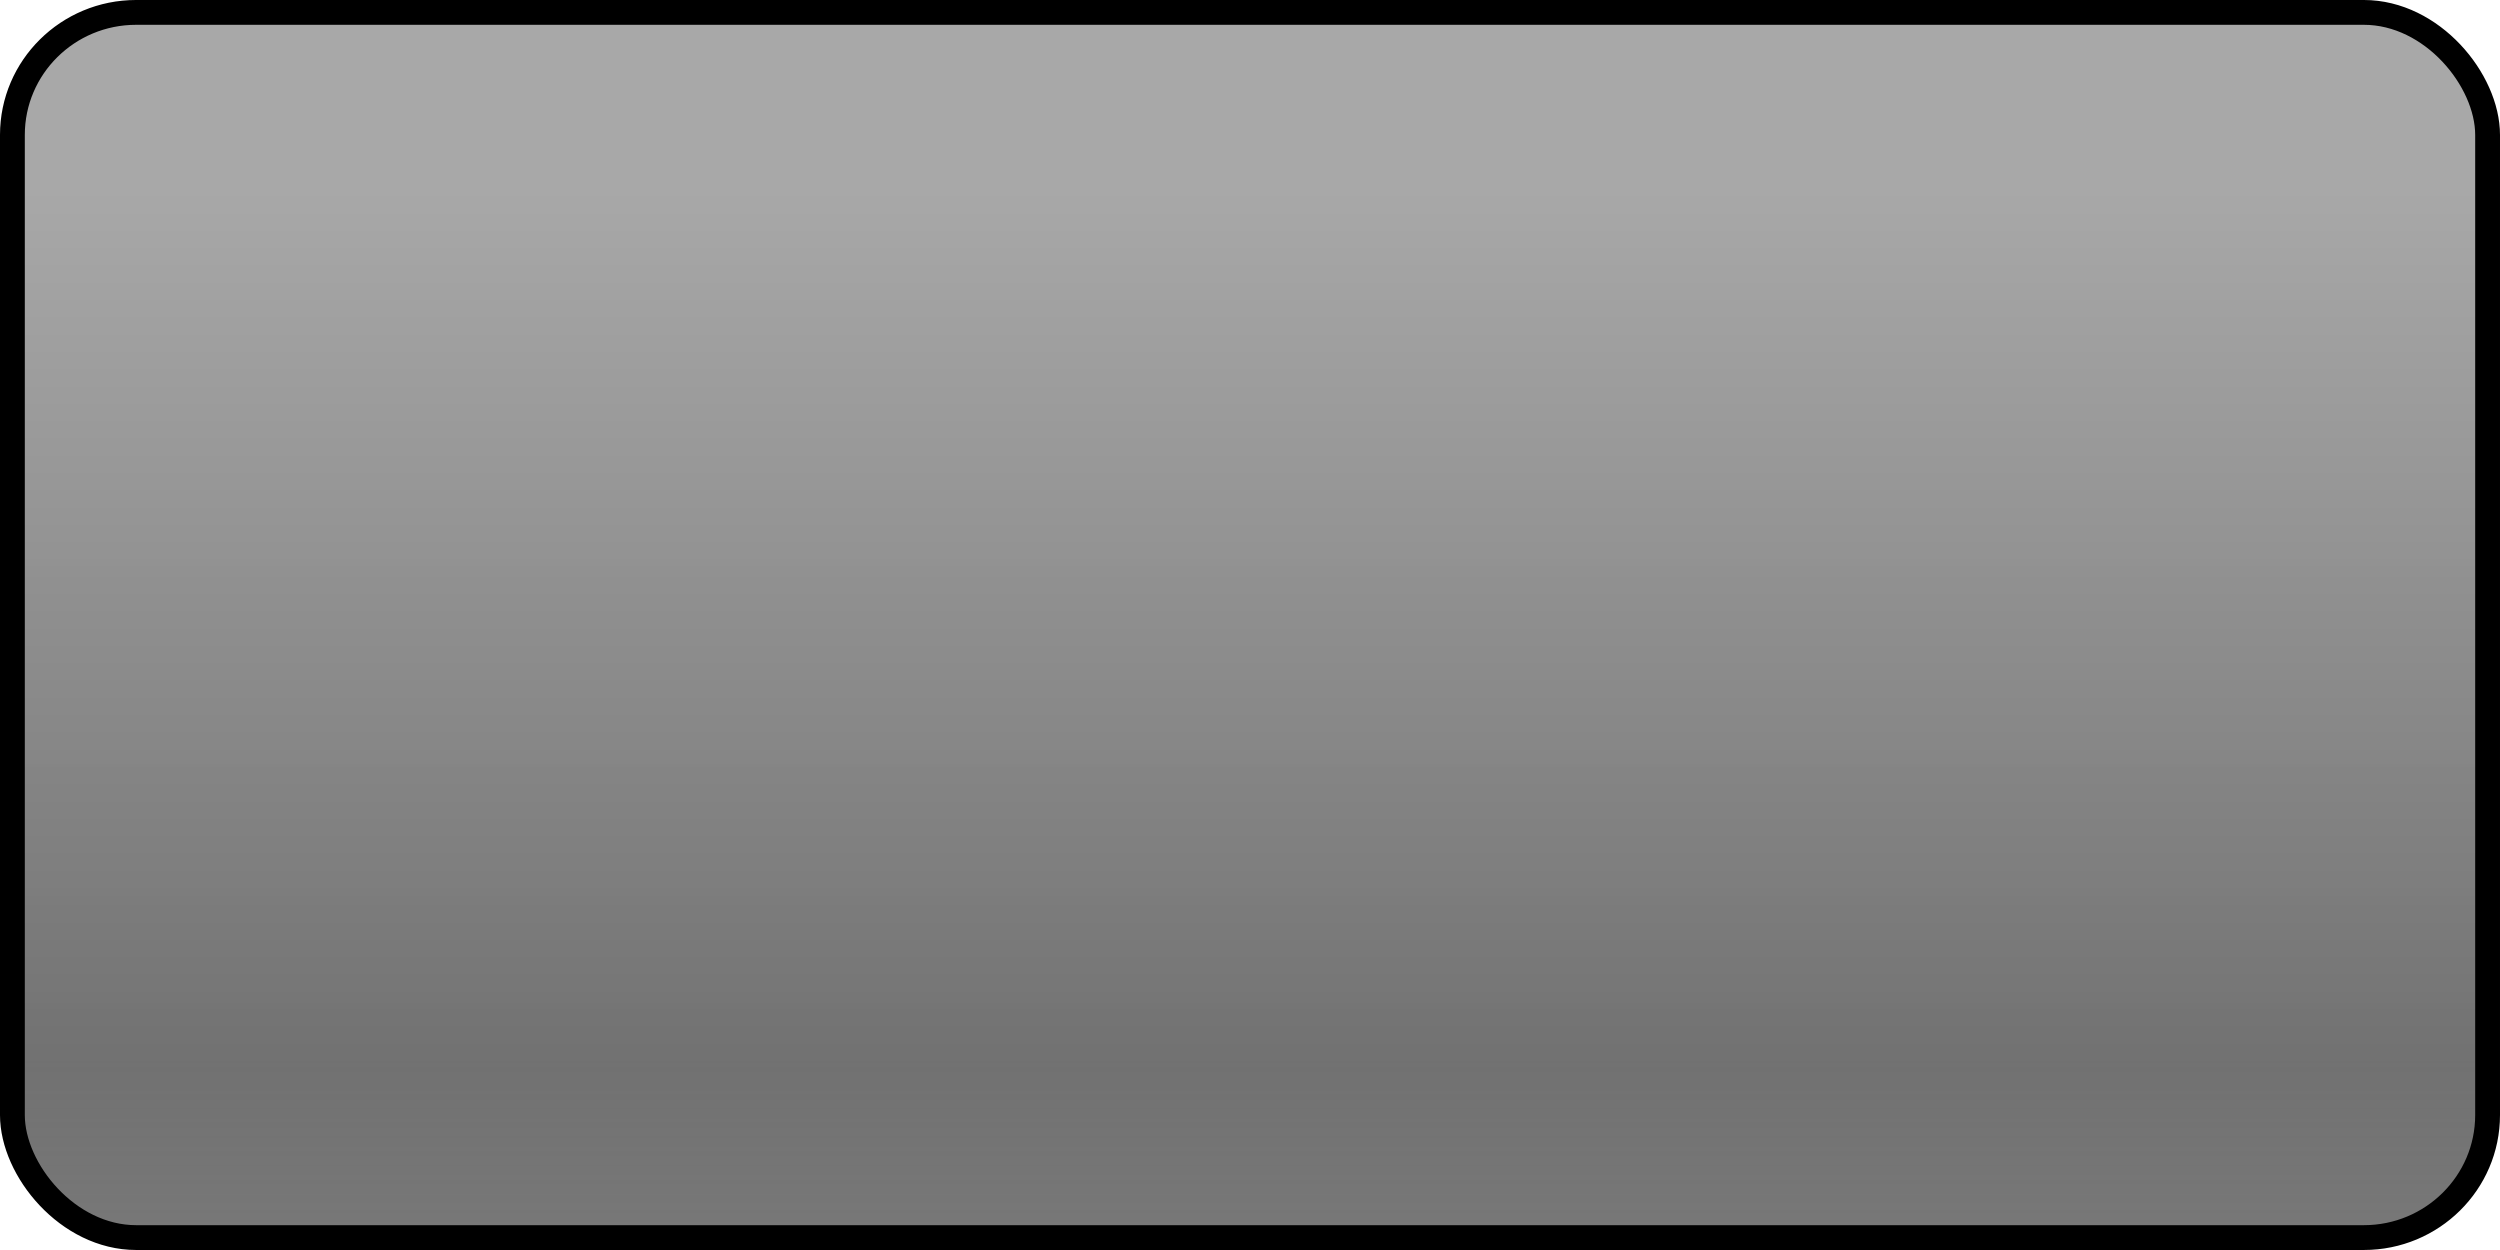 <?xml version="1.0" encoding="UTF-8" standalone="no"?>
<!-- Created with Inkscape (http://www.inkscape.org/) -->
<svg
   xmlns:dc="http://purl.org/dc/elements/1.1/"
   xmlns:cc="http://creativecommons.org/ns#"
   xmlns:rdf="http://www.w3.org/1999/02/22-rdf-syntax-ns#"
   xmlns:svg="http://www.w3.org/2000/svg"
   xmlns="http://www.w3.org/2000/svg"
   xmlns:xlink="http://www.w3.org/1999/xlink"
   xmlns:sodipodi="http://sodipodi.sourceforge.net/DTD/sodipodi-0.dtd"
   xmlns:inkscape="http://www.inkscape.org/namespaces/inkscape"
   width="200"
   height="100"
   id="svg2"
   inkscape:label="Pozadí"
   sodipodi:version="0.32"
   inkscape:version="0.46"
   version="1.0"
   sodipodi:docname="convert-bg.svg"
   inkscape:output_extension="org.inkscape.output.svg.inkscape"
   sodipodi:docbase="/home/vasek/.screenlets/Convert/themes/default"
   sodipodi:modified="true">
  <defs
     id="defs12977">
    <inkscape:perspective
       sodipodi:type="inkscape:persp3d"
       inkscape:vp_x="0 : 50 : 1"
       inkscape:vp_y="0 : 1000 : 0"
       inkscape:vp_z="200 : 50 : 1"
       inkscape:persp3d-origin="100 : 33.333333 : 1"
       id="perspective17" />
    <linearGradient
       id="linearGradient6952">
      <stop
         style="stop-color:#555555;stop-opacity:0.515;"
         offset="0"
         id="stop6954" />
      <stop
         id="stop12905"
         offset="0.827"
         style="stop-color:#383838;stop-opacity:0.712;" />
      <stop
         style="stop-color:#2b2b2b;stop-opacity:0.636;"
         offset="1"
         id="stop6956" />
    </linearGradient>
    <linearGradient
       inkscape:collect="always"
       xlink:href="#linearGradient6952"
       id="linearGradient9966"
       gradientUnits="userSpaceOnUse"
       gradientTransform="matrix(0.99,0,0,0.98,0.992,0.992)"
       x1="95.042"
       y1="14.767"
       x2="95.042"
       y2="100.515" />
    <linearGradient
       id="linearGradient7032">
      <stop
         style="stop-color:#ffffff;stop-opacity:0.569;"
         offset="0"
         id="stop7034" />
      <stop
         style="stop-color:#ffffff;stop-opacity:0;"
         offset="1"
         id="stop7036" />
    </linearGradient>
    <linearGradient
       inkscape:collect="always"
       xlink:href="#linearGradient7032"
       id="linearGradient12885"
       gradientUnits="userSpaceOnUse"
       gradientTransform="matrix(0.98,0,0,0.98,2,2)"
       x1="87.914"
       y1="0.366"
       x2="87.914"
       y2="30.614" />
  </defs>
  <sodipodi:namedview
     id="base"
     pagecolor="#ffffff"
     bordercolor="#666666"
     borderopacity="1.0"
     inkscape:pageopacity="0.0"
     inkscape:pageshadow="2"
     inkscape:zoom="1.4"
     inkscape:cx="98.706564"
     inkscape:cy="97.859299"
     inkscape:document-units="px"
     inkscape:current-layer="layer1"
     height="100px"
     width="200px"
     inkscape:window-width="778"
     inkscape:window-height="597"
     inkscape:window-x="13"
     inkscape:window-y="49"
     inkscape:grid-points="false"
     gridtolerance="34.1"
     showgrid="true" />
  <g
     inkscape:label="Vrstva 1"
     inkscape:groupmode="layer"
     id="layer1">
    <rect
       style="fill:url(#linearGradient9966);fill-opacity:1;stroke:#000000;stroke-width:1.985;stroke-miterlimit:4;stroke-dasharray:none;stroke-opacity:1"
       id="rect8905"
       width="198.015"
       height="98.015"
       x="0.992"
       y="0.992"
       rx="9.901"
       ry="9.802" />
  </g>
</svg>
